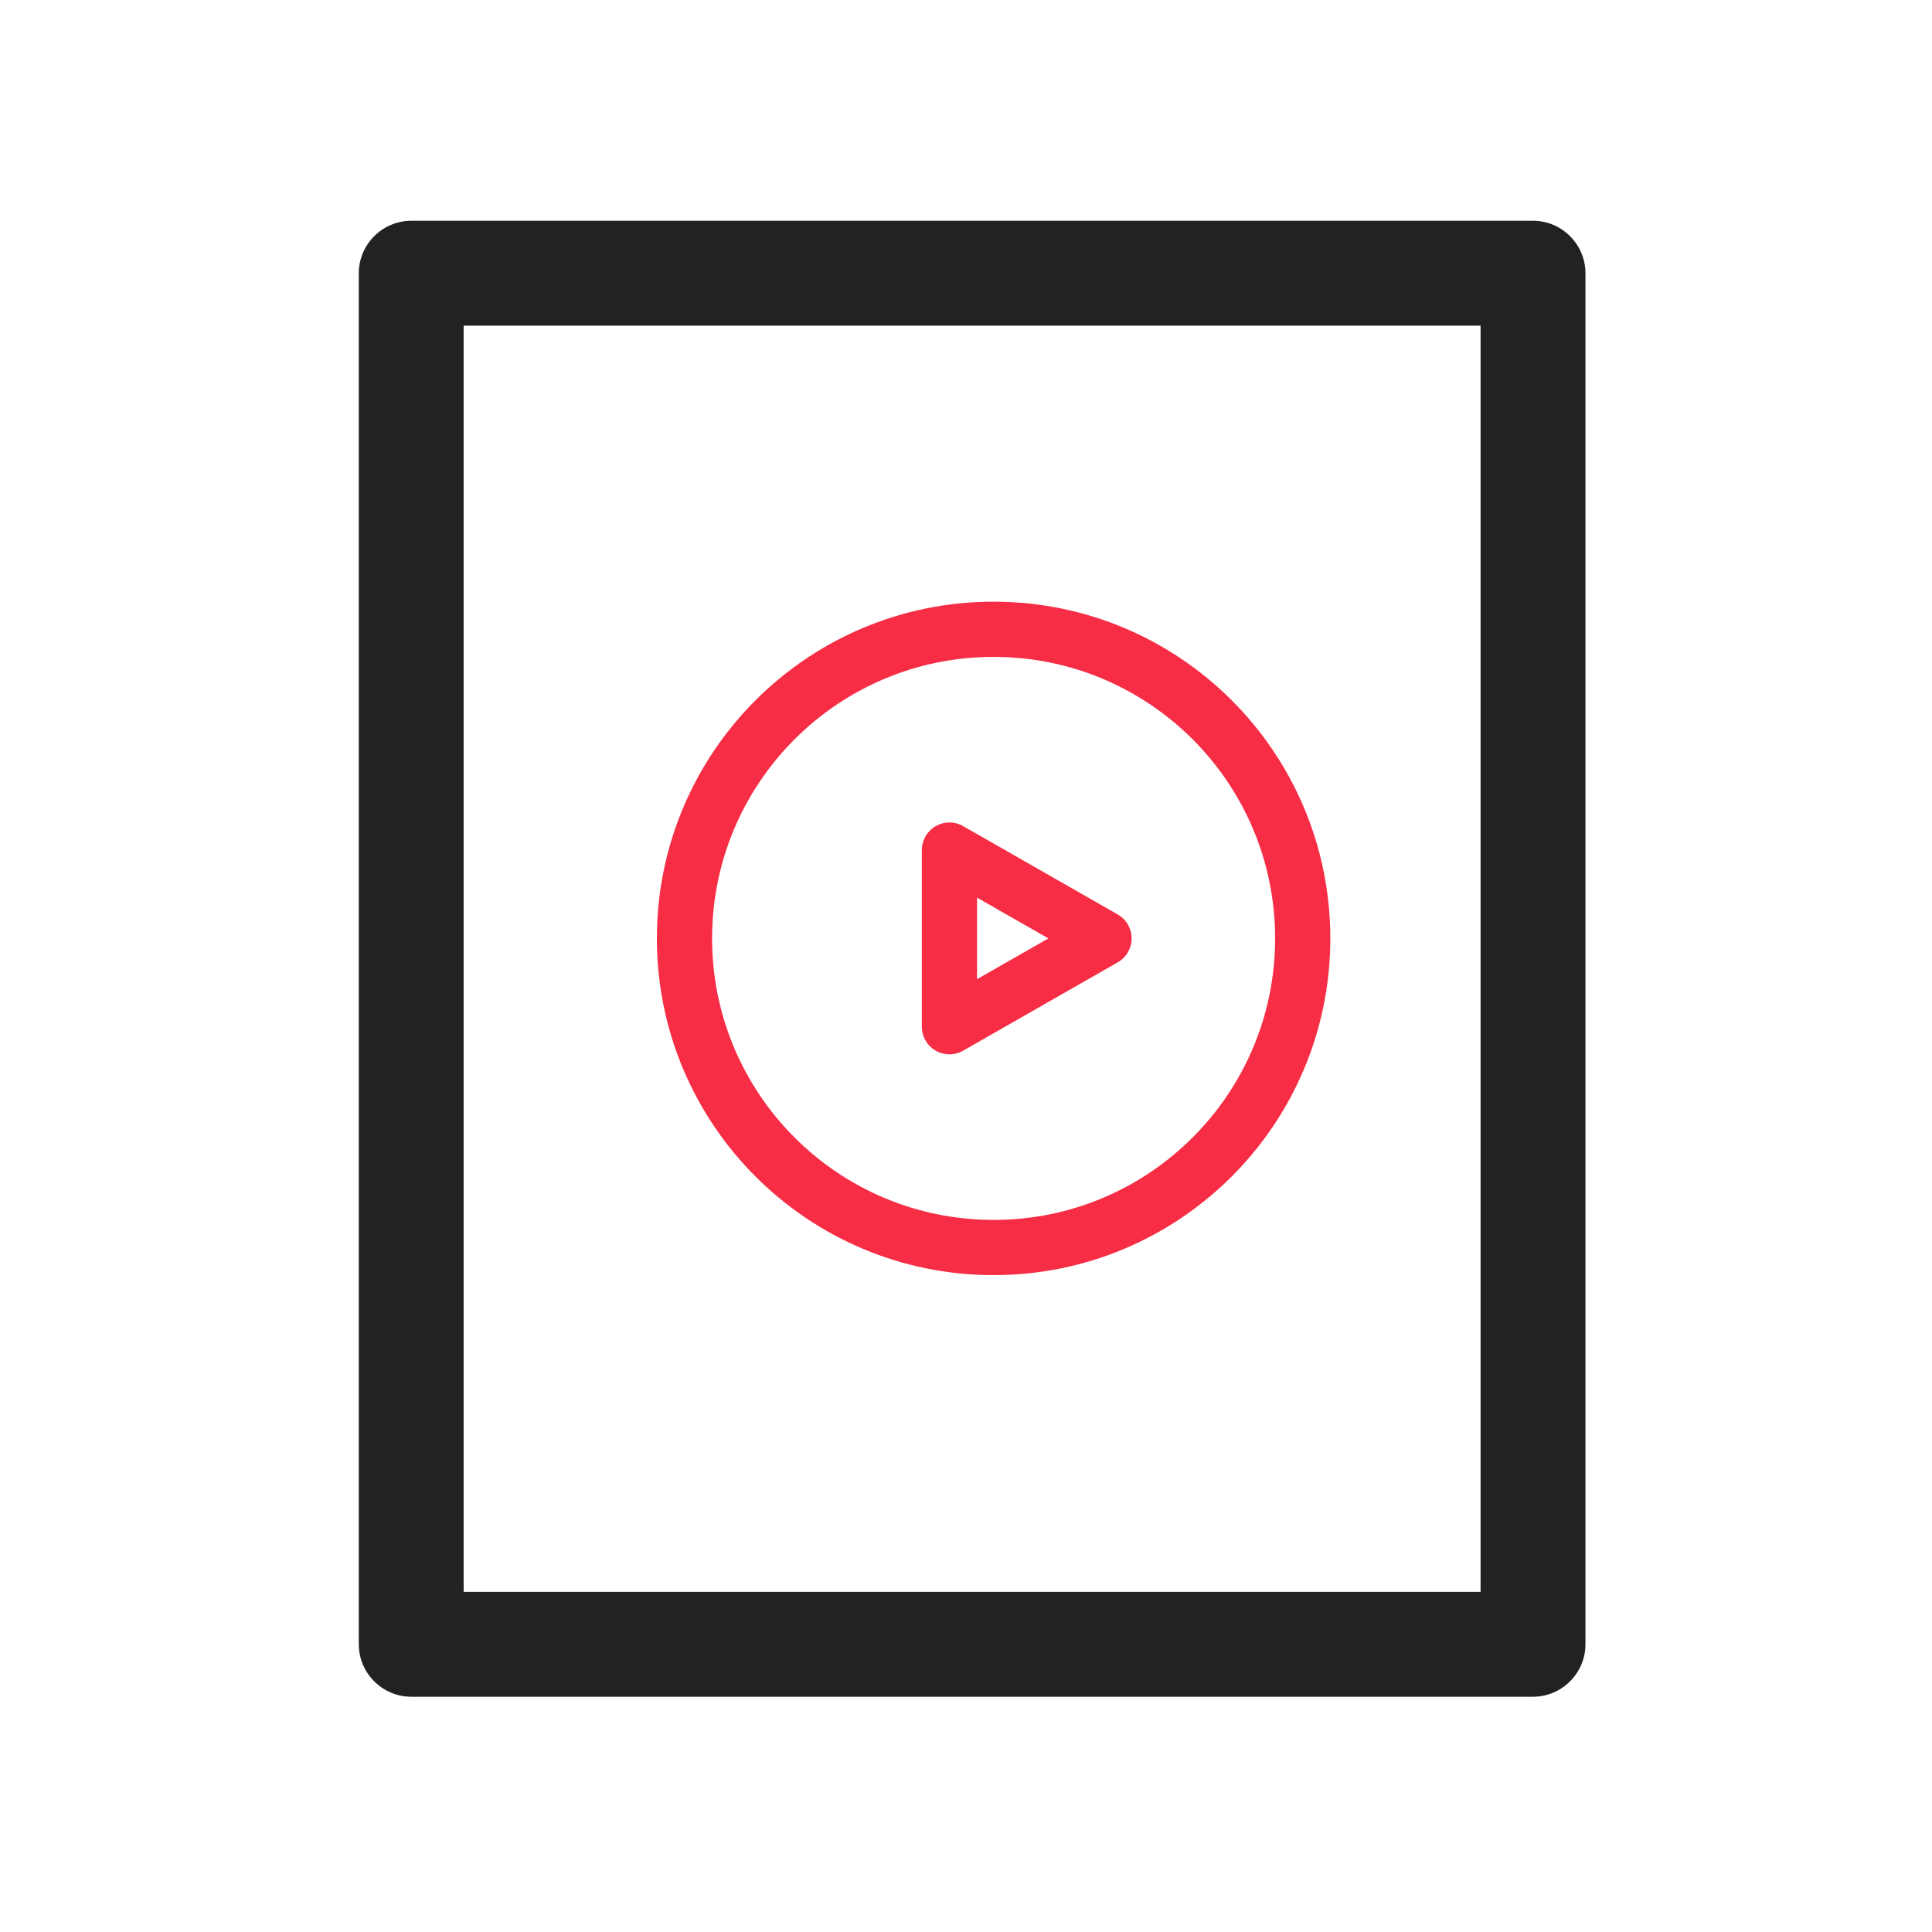 <svg width="70" height="70" viewBox="0 0 70 70" fill="none" xmlns="http://www.w3.org/2000/svg">
<path d="M55.544 61.476H14.9C13.855 61.476 13 60.621 13 59.576V9.899C13 8.854 13.855 7.999 14.9 7.999H55.544C56.589 7.999 57.444 8.854 57.444 9.899V59.576C57.444 60.621 56.589 61.476 55.544 61.476ZM16.799 57.677H53.644V11.799H16.799V57.677Z" fill="#222222"/>
<path d="M34.4 30.8L34.896 29.932C34.587 29.755 34.206 29.756 33.898 29.935C33.59 30.114 33.4 30.444 33.4 30.8H34.4ZM34.4 37.2H33.4C33.4 37.556 33.59 37.886 33.898 38.065C34.206 38.244 34.587 38.245 34.896 38.068L34.4 37.2ZM40 34L40.496 34.868C40.808 34.69 41 34.359 41 34C41 33.641 40.808 33.31 40.496 33.132L40 34ZM36 44.2C30.367 44.2 25.8 39.633 25.8 34H23.8C23.8 40.738 29.262 46.2 36 46.2V44.2ZM46.2 34C46.2 39.633 41.633 44.2 36 44.2V46.2C42.738 46.2 48.2 40.738 48.2 34H46.2ZM36 23.8C41.633 23.8 46.2 28.367 46.2 34H48.2C48.2 27.262 42.738 21.8 36 21.8V23.8ZM36 21.8C29.262 21.8 23.8 27.262 23.8 34H25.8C25.8 28.367 30.367 23.8 36 23.8V21.8ZM33.4 30.8V37.2H35.4V30.8H33.4ZM34.896 38.068L40.496 34.868L39.504 33.132L33.904 36.332L34.896 38.068ZM40.496 33.132L34.896 29.932L33.904 31.668L39.504 34.868L40.496 33.132Z" fill="#F62D44"/>
</svg>
